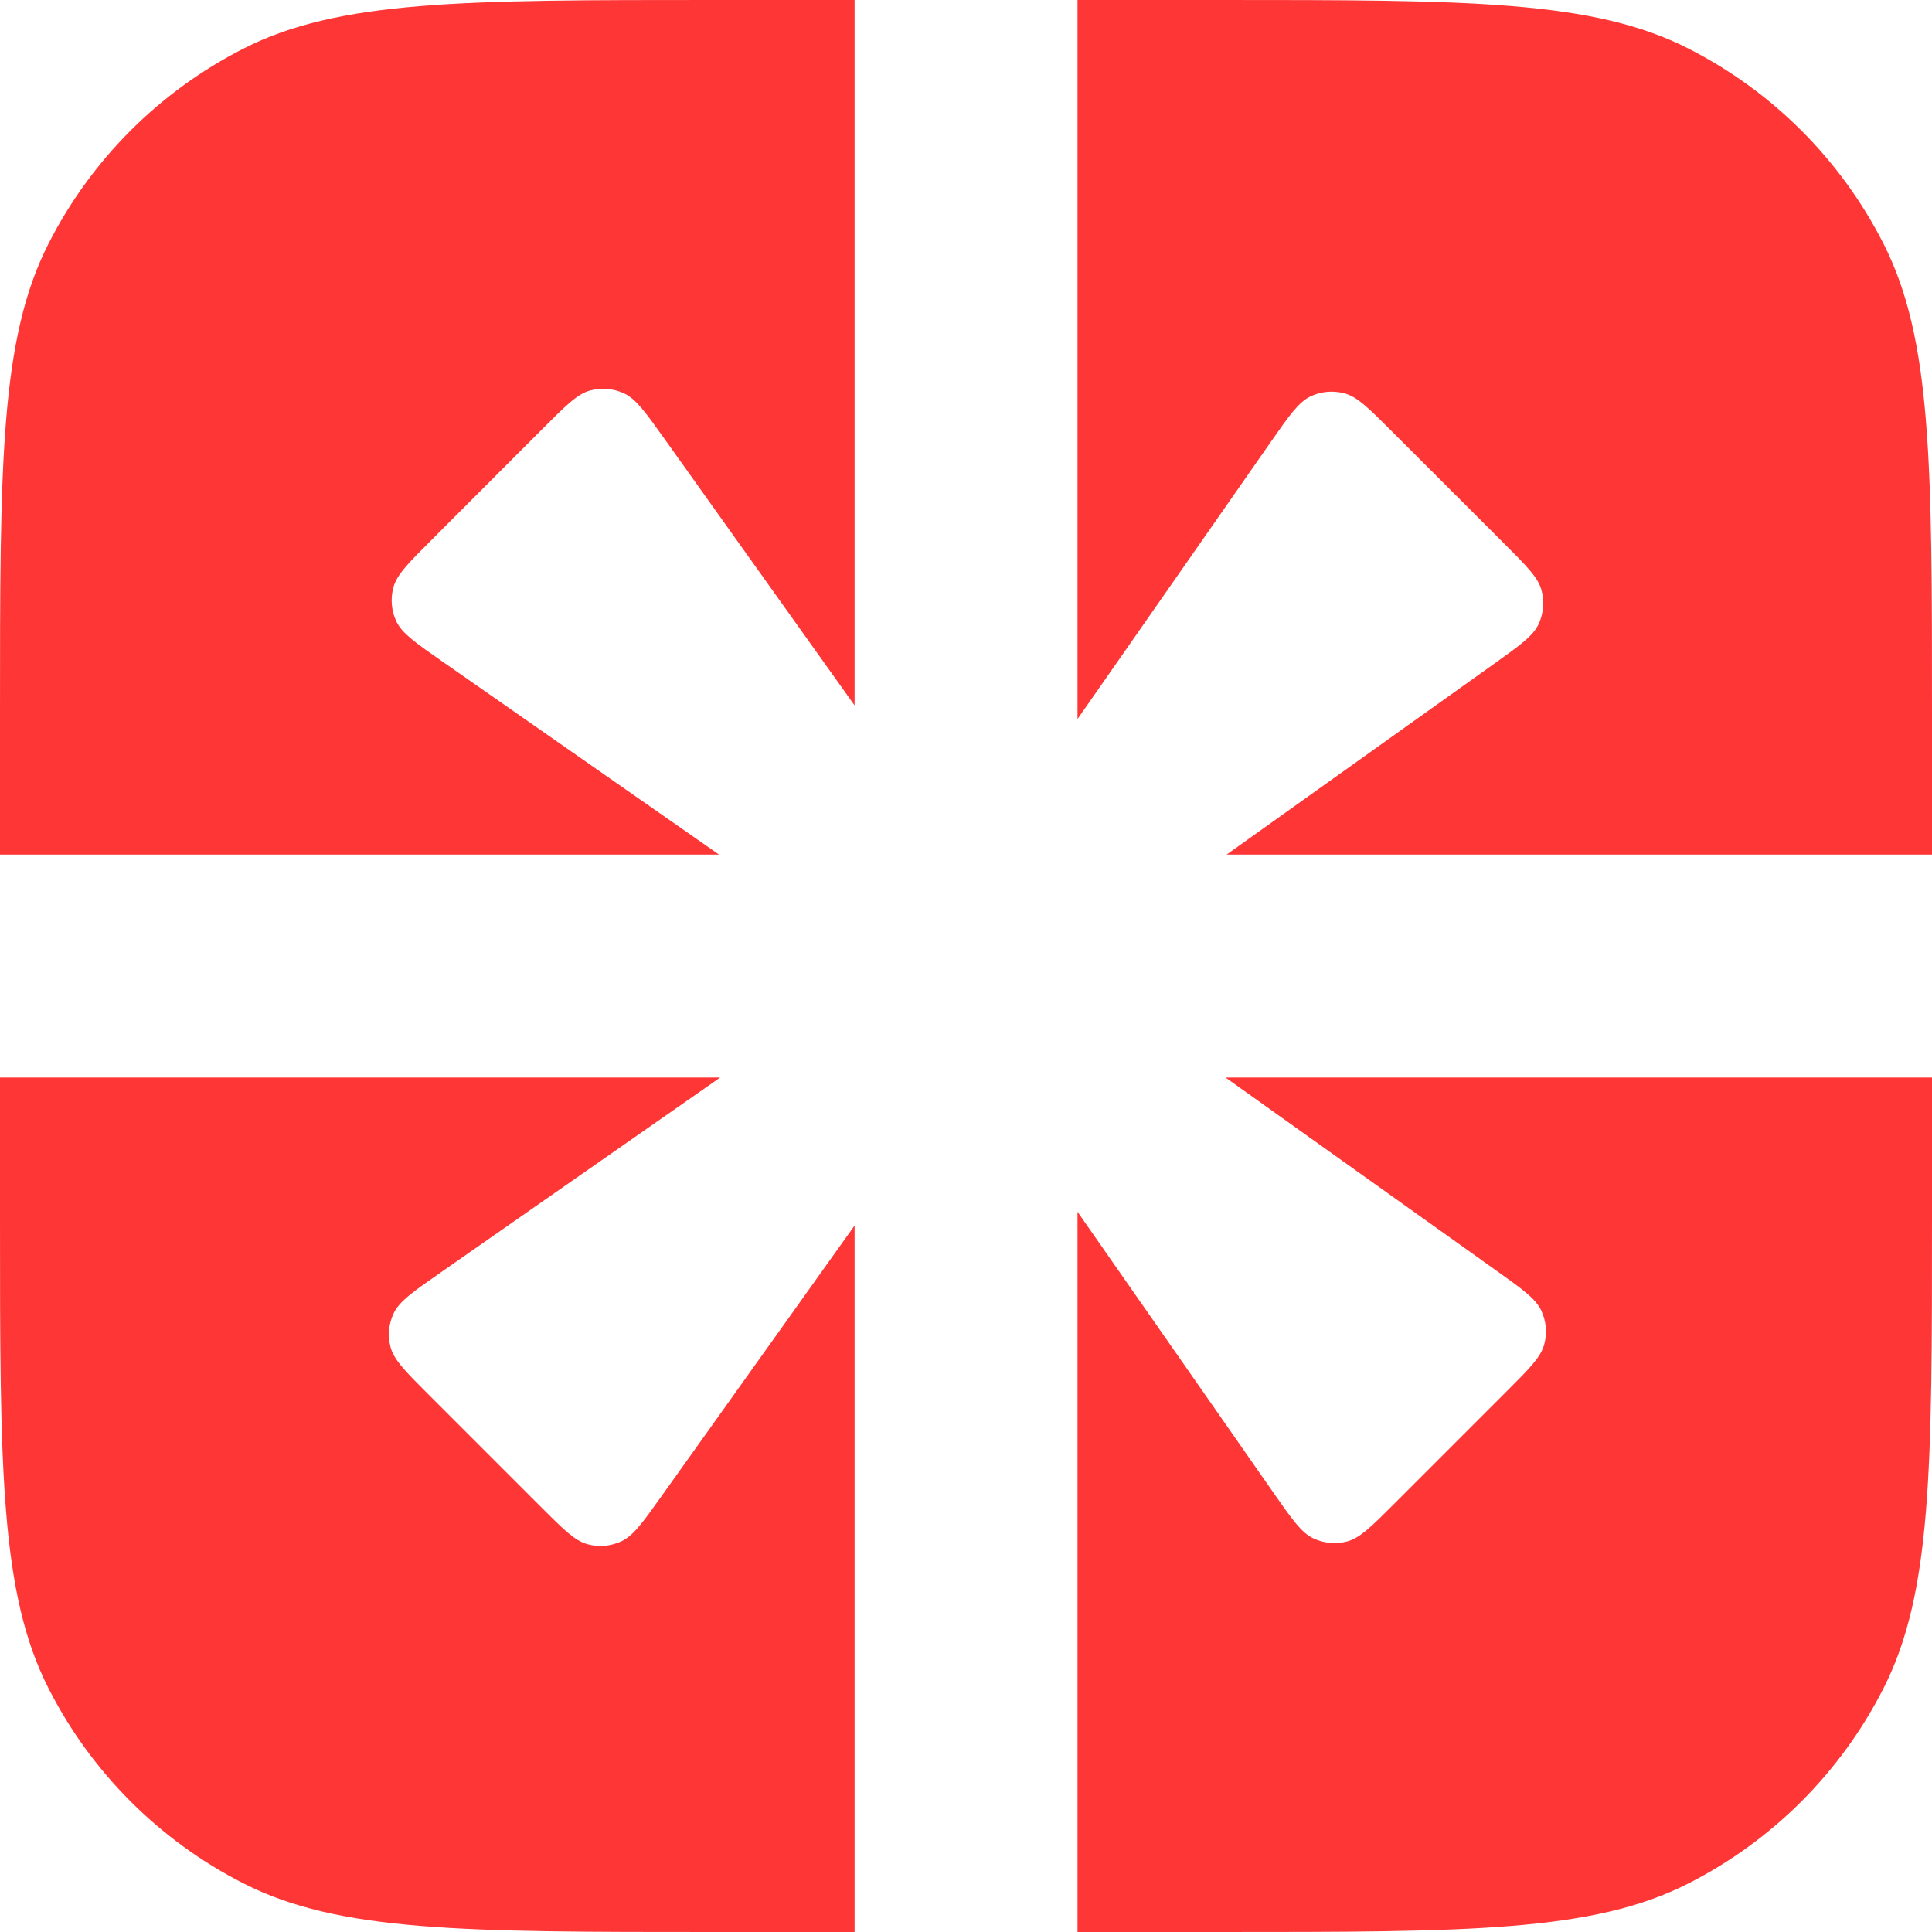<svg width="18" height="18" viewBox="0 0 18 18" fill="none" xmlns="http://www.w3.org/2000/svg">
<path fill-rule="evenodd" clip-rule="evenodd" d="M0 6.646C0 4.32 0 3.157 0.453 2.268C0.851 1.486 1.486 0.851 2.268 0.453C3.157 0 4.32 0 6.646 0H7.962V6.572L6.186 4.082C6.011 3.837 5.924 3.715 5.812 3.664C5.714 3.619 5.603 3.61 5.499 3.638C5.38 3.67 5.274 3.776 5.062 3.988L5.062 3.988L4.018 5.033C3.804 5.247 3.697 5.354 3.665 5.473C3.637 5.578 3.646 5.69 3.692 5.788C3.745 5.9 3.869 5.987 4.117 6.16L4.117 6.16L6.699 7.962H0V6.646ZM10.039 11.29V18H11.354C13.68 18 14.843 18 15.732 17.547C16.514 17.149 17.149 16.514 17.547 15.732C18 14.843 18 13.68 18 11.354V10.039H11.418L13.944 11.84L13.944 11.84C14.188 12.014 14.31 12.101 14.361 12.213C14.406 12.311 14.416 12.422 14.387 12.526C14.355 12.645 14.249 12.751 14.037 12.963L12.993 14.007L12.993 14.007C12.778 14.222 12.671 14.329 12.552 14.361C12.447 14.389 12.335 14.379 12.237 14.333C12.125 14.28 12.038 14.156 11.865 13.908L10.039 11.29ZM0 10.039V11.354C0 13.68 0 14.843 0.453 15.732C0.851 16.514 1.486 17.149 2.268 17.547C3.157 18 4.32 18 6.646 18H7.962V11.418L6.16 13.944L6.16 13.944C5.986 14.188 5.899 14.31 5.787 14.361C5.689 14.406 5.578 14.416 5.474 14.387C5.355 14.355 5.249 14.249 5.037 14.037L5.037 14.037L3.993 12.993C3.778 12.778 3.671 12.671 3.639 12.552C3.611 12.447 3.621 12.335 3.667 12.237C3.72 12.125 3.844 12.038 4.092 11.865L6.71 10.039H0ZM18 7.962H11.428L13.918 6.186C14.163 6.011 14.285 5.924 14.336 5.812C14.381 5.714 14.39 5.603 14.362 5.499C14.33 5.38 14.224 5.274 14.012 5.062L12.967 4.018C12.753 3.804 12.646 3.697 12.527 3.665C12.422 3.637 12.31 3.646 12.212 3.692C12.1 3.745 12.013 3.869 11.84 4.117L10.039 6.699V0H11.354C13.68 0 14.843 0 15.732 0.453C16.514 0.851 17.149 1.486 17.547 2.268C18 3.157 18 4.32 18 6.646V7.962Z" fill="#FF3636"/>
</svg>
